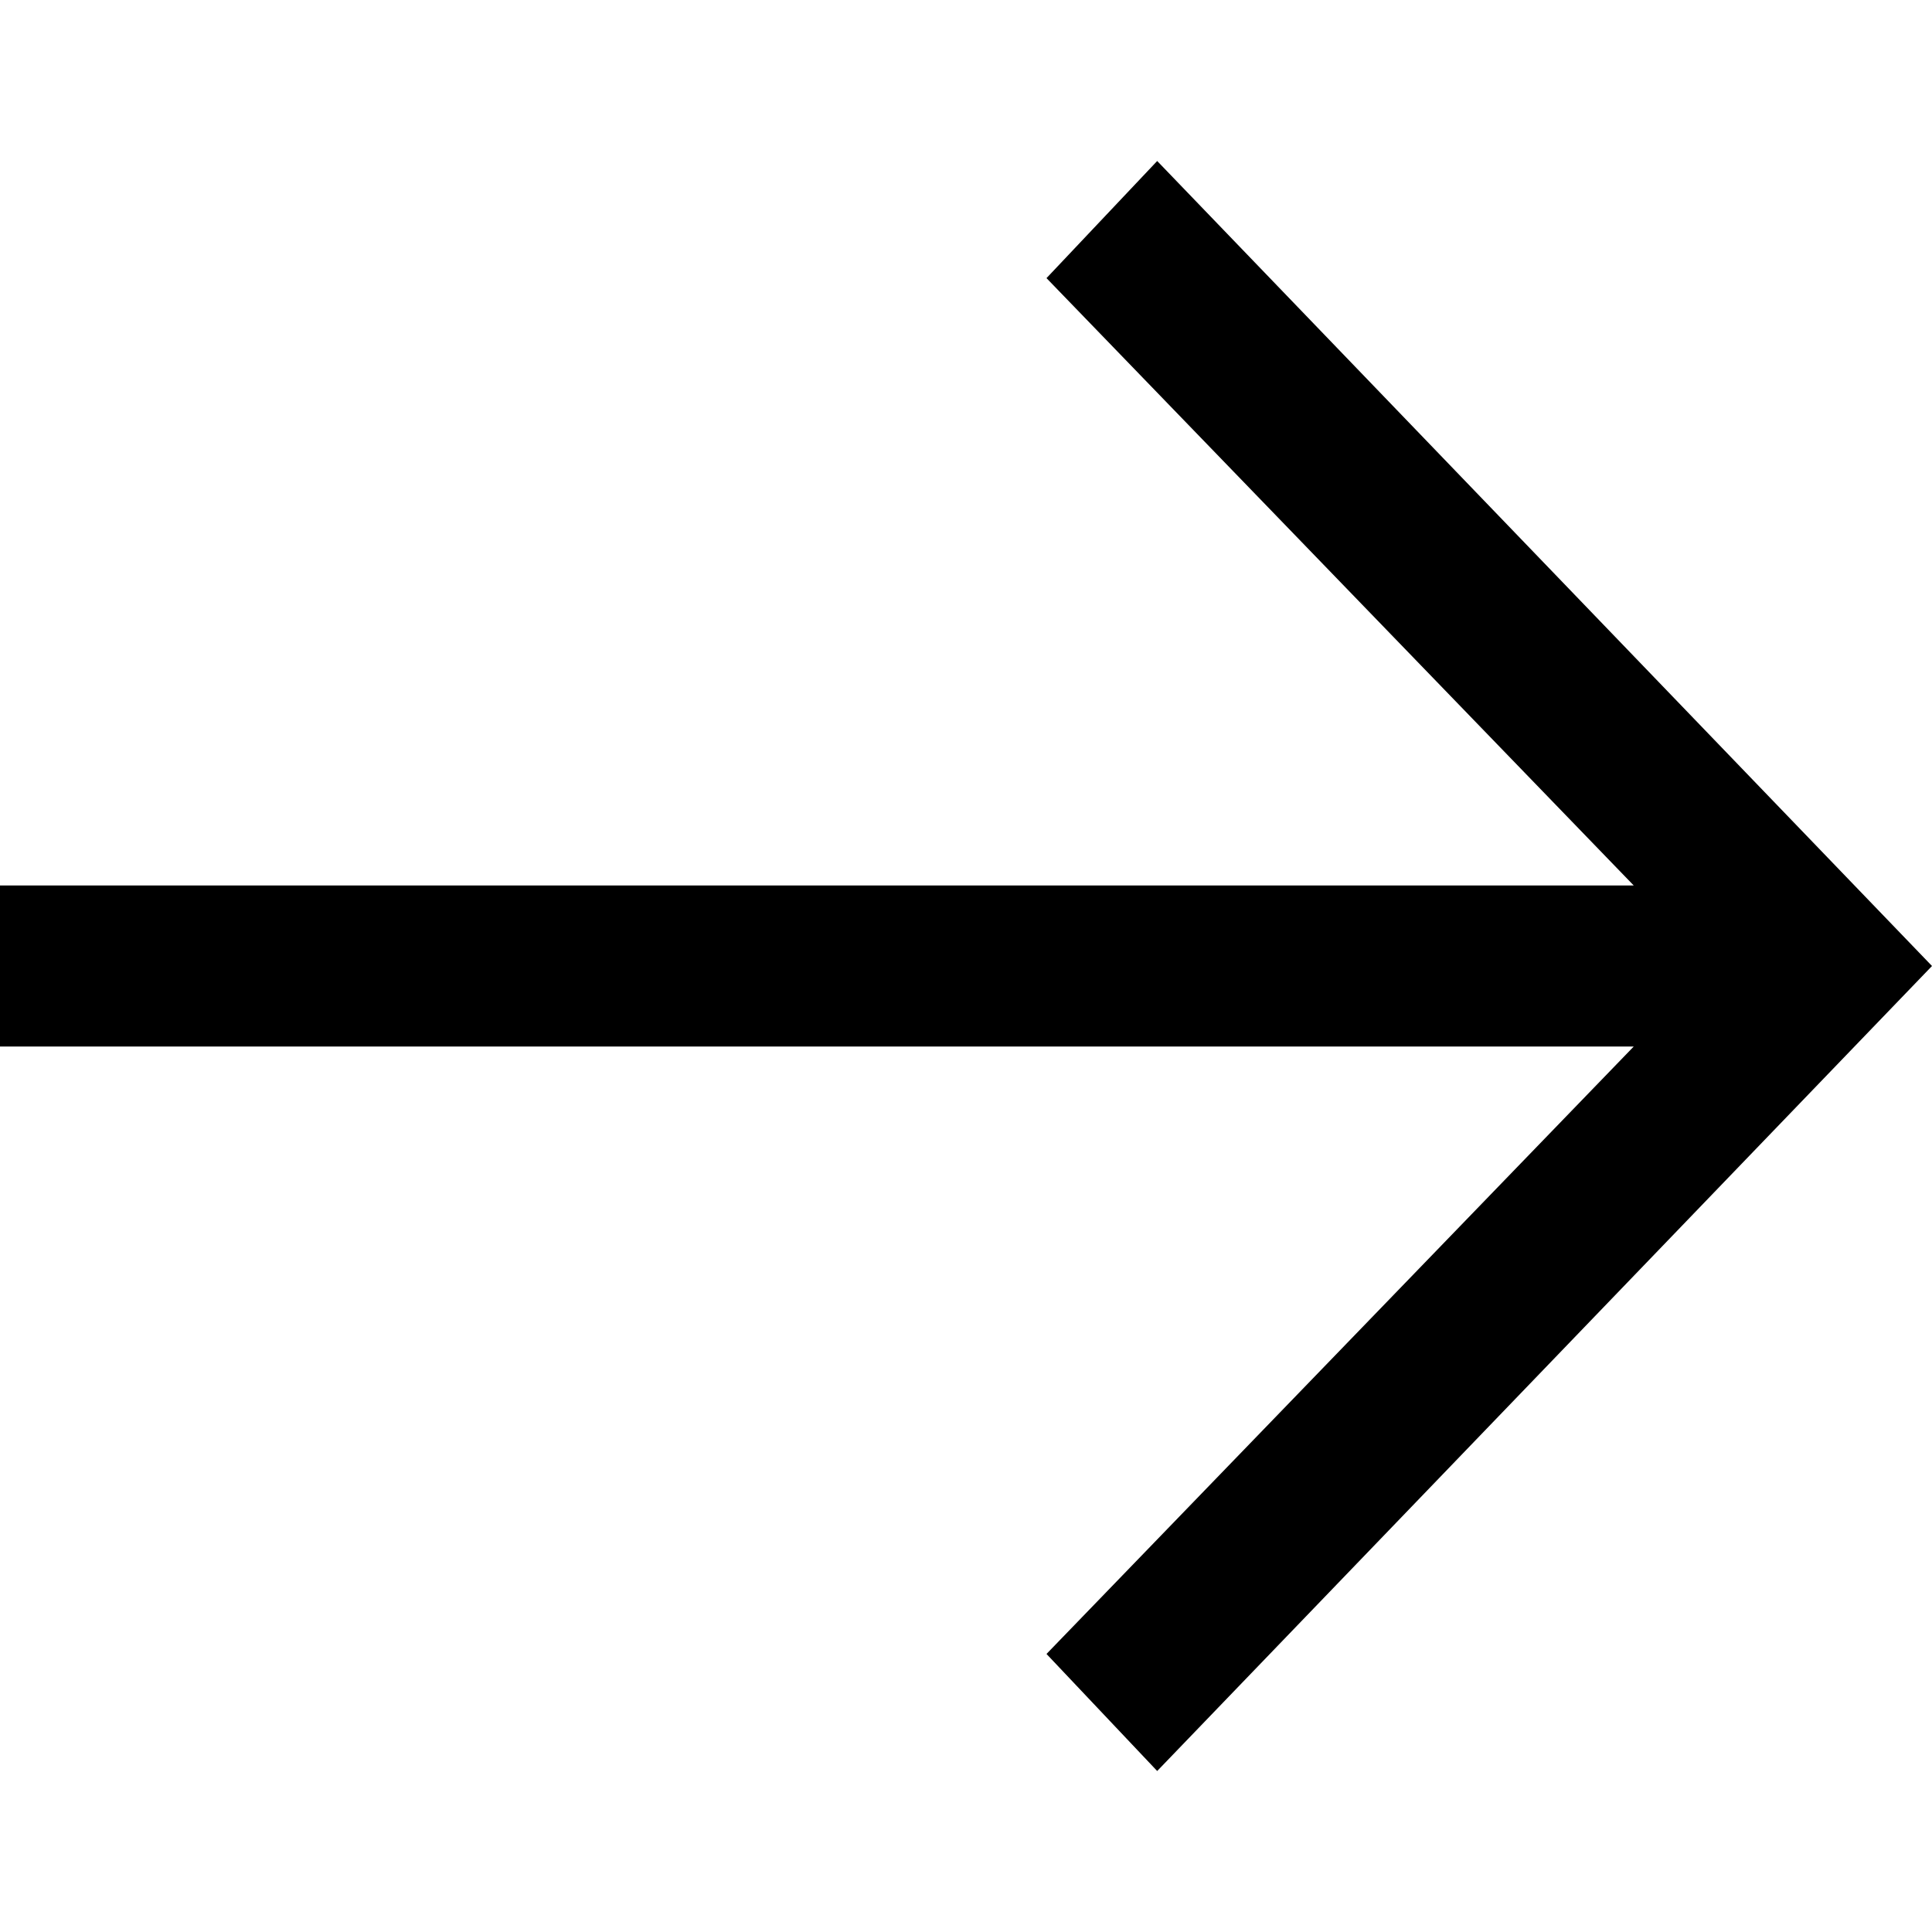 <svg width="1em" height="1em" viewBox="0 0 24 24" fill="none" xmlns="http://www.w3.org/2000/svg">
<path fill-rule="evenodd" clip-rule="evenodd" d="M0 13L20.295 13L13 20.546L14.375 22L24 12L14.375 2L13 3.455L20.295 11L0 11L0 13Z" fill="currentColor"/>
</svg>

